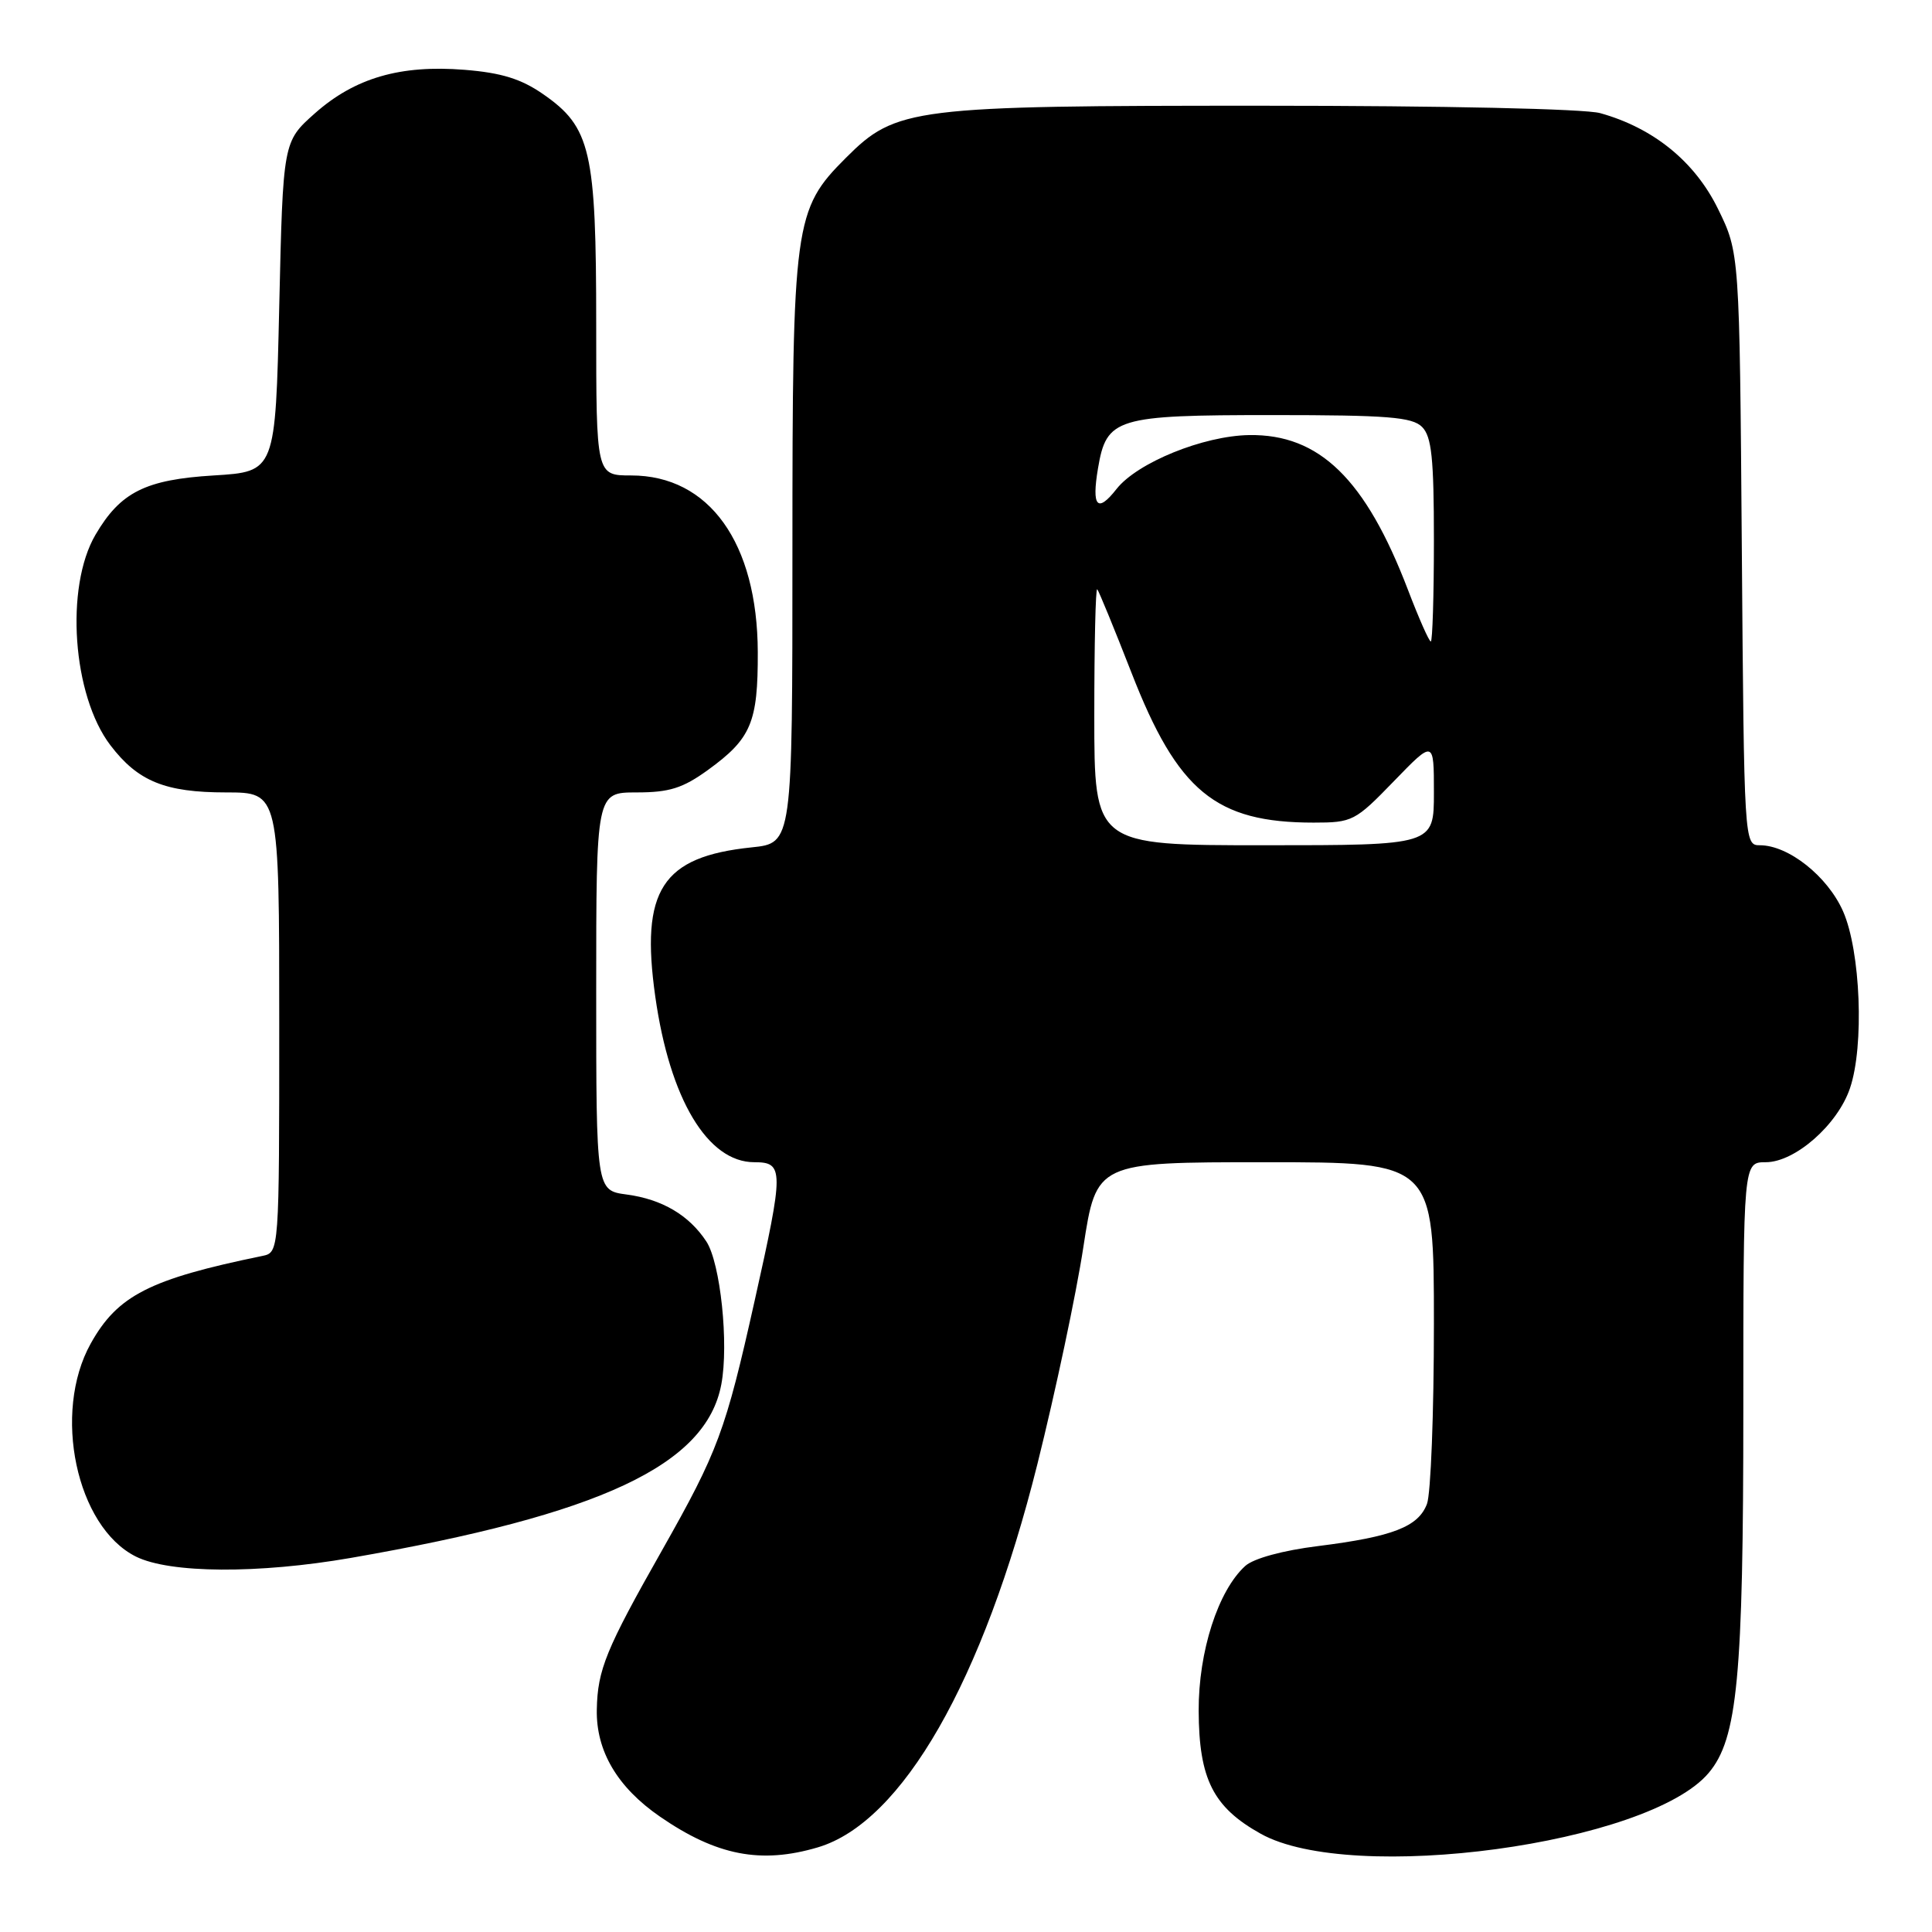 <?xml version="1.0" encoding="UTF-8" standalone="no"?>
<!DOCTYPE svg PUBLIC "-//W3C//DTD SVG 1.1//EN" "http://www.w3.org/Graphics/SVG/1.1/DTD/svg11.dtd" >
<svg xmlns="http://www.w3.org/2000/svg" xmlns:xlink="http://www.w3.org/1999/xlink" version="1.1" viewBox="0 0 256 256">
 <g >
 <path fill="currentColor"
d=" M 108.38 244.78 C 119.55 241.46 130.28 222.72 137.46 194.00 C 139.86 184.38 142.61 171.44 143.55 165.25 C 145.28 154.00 145.28 154.00 167.64 154.00 C 190.00 154.00 190.00 154.00 190.00 175.43 C 190.00 187.22 189.59 197.95 189.08 199.28 C 187.93 202.31 184.55 203.62 174.67 204.86 C 169.98 205.44 166.11 206.50 165.01 207.49 C 161.40 210.76 158.80 218.83 158.83 226.70 C 158.87 235.74 160.75 239.47 167.05 242.98 C 179.10 249.71 218.46 244.37 226.41 234.92 C 230.23 230.39 231.00 222.27 231.00 186.67 C 231.00 154.00 231.00 154.00 233.97 154.00 C 237.84 154.00 243.49 149.05 245.13 144.20 C 247.04 138.60 246.54 126.01 244.21 120.74 C 242.16 116.11 236.98 112.00 233.19 112.00 C 231.12 112.00 231.10 111.73 230.80 72.75 C 230.50 33.50 230.50 33.50 227.63 27.65 C 224.56 21.40 219.08 16.95 212.03 14.99 C 209.99 14.42 191.22 14.01 167.43 14.01 C 120.80 14.00 118.74 14.26 112.09 20.91 C 105.22 27.78 105.00 29.43 105.00 73.04 C 105.00 111.72 105.00 111.72 99.61 112.28 C 87.70 113.51 84.83 117.94 86.83 132.07 C 88.75 145.63 93.76 154.00 99.95 154.00 C 103.88 154.00 103.88 154.98 100.00 172.33 C 96.13 189.67 95.15 192.29 87.72 205.43 C 80.28 218.55 79.18 221.26 79.08 226.52 C 78.97 232.02 81.81 236.83 87.46 240.72 C 94.95 245.88 100.83 247.02 108.38 244.78 Z  M 46.50 206.43 C 79.62 200.67 93.57 194.14 95.58 183.43 C 96.59 178.07 95.46 167.36 93.60 164.51 C 91.31 161.02 87.74 158.91 83.04 158.28 C 79.00 157.74 79.00 157.74 79.00 131.37 C 79.00 105.00 79.00 105.00 84.35 105.00 C 88.69 105.00 90.47 104.44 93.80 102.03 C 99.54 97.87 100.44 95.74 100.41 86.40 C 100.36 71.93 93.97 63.00 83.63 63.00 C 79.00 63.00 79.00 63.00 79.00 43.02 C 79.00 19.95 78.29 16.86 71.96 12.47 C 69.05 10.45 66.43 9.64 61.55 9.25 C 53.05 8.57 47.02 10.32 41.72 15.02 C 37.50 18.77 37.50 18.77 37.00 40.63 C 36.50 62.50 36.50 62.50 28.32 63.00 C 19.27 63.55 15.96 65.21 12.65 70.86 C 8.59 77.80 9.60 92.16 14.63 98.75 C 18.27 103.53 21.87 105.00 29.95 105.00 C 37.00 105.00 37.00 105.00 37.00 135.48 C 37.00 165.96 37.00 165.96 34.75 166.42 C 19.81 169.49 15.57 171.66 12.02 178.03 C 6.91 187.20 10.11 202.31 18.00 206.25 C 22.49 208.49 34.22 208.56 46.50 206.43 Z  M 145.00 94.83 C 145.00 85.39 145.17 77.85 145.39 78.08 C 145.60 78.31 147.64 83.28 149.92 89.12 C 156.04 104.85 161.08 109.00 174.06 109.00 C 179.20 109.00 179.57 108.81 184.69 103.52 C 190.00 98.04 190.00 98.04 190.00 105.02 C 190.00 112.00 190.00 112.00 167.50 112.00 C 145.00 112.00 145.00 112.00 145.00 94.83 Z  M 186.56 78.15 C 180.95 63.48 174.83 57.51 165.53 57.65 C 159.46 57.74 150.70 61.30 147.95 64.79 C 145.41 68.03 144.63 67.16 145.49 62.06 C 146.62 55.37 147.84 55.00 168.65 55.00 C 183.87 55.00 187.12 55.26 188.43 56.57 C 189.70 57.84 190.00 60.70 190.00 71.57 C 190.00 78.96 189.81 85.00 189.59 85.00 C 189.36 85.00 188.00 81.92 186.56 78.15 Z "/>
</g>
</svg>